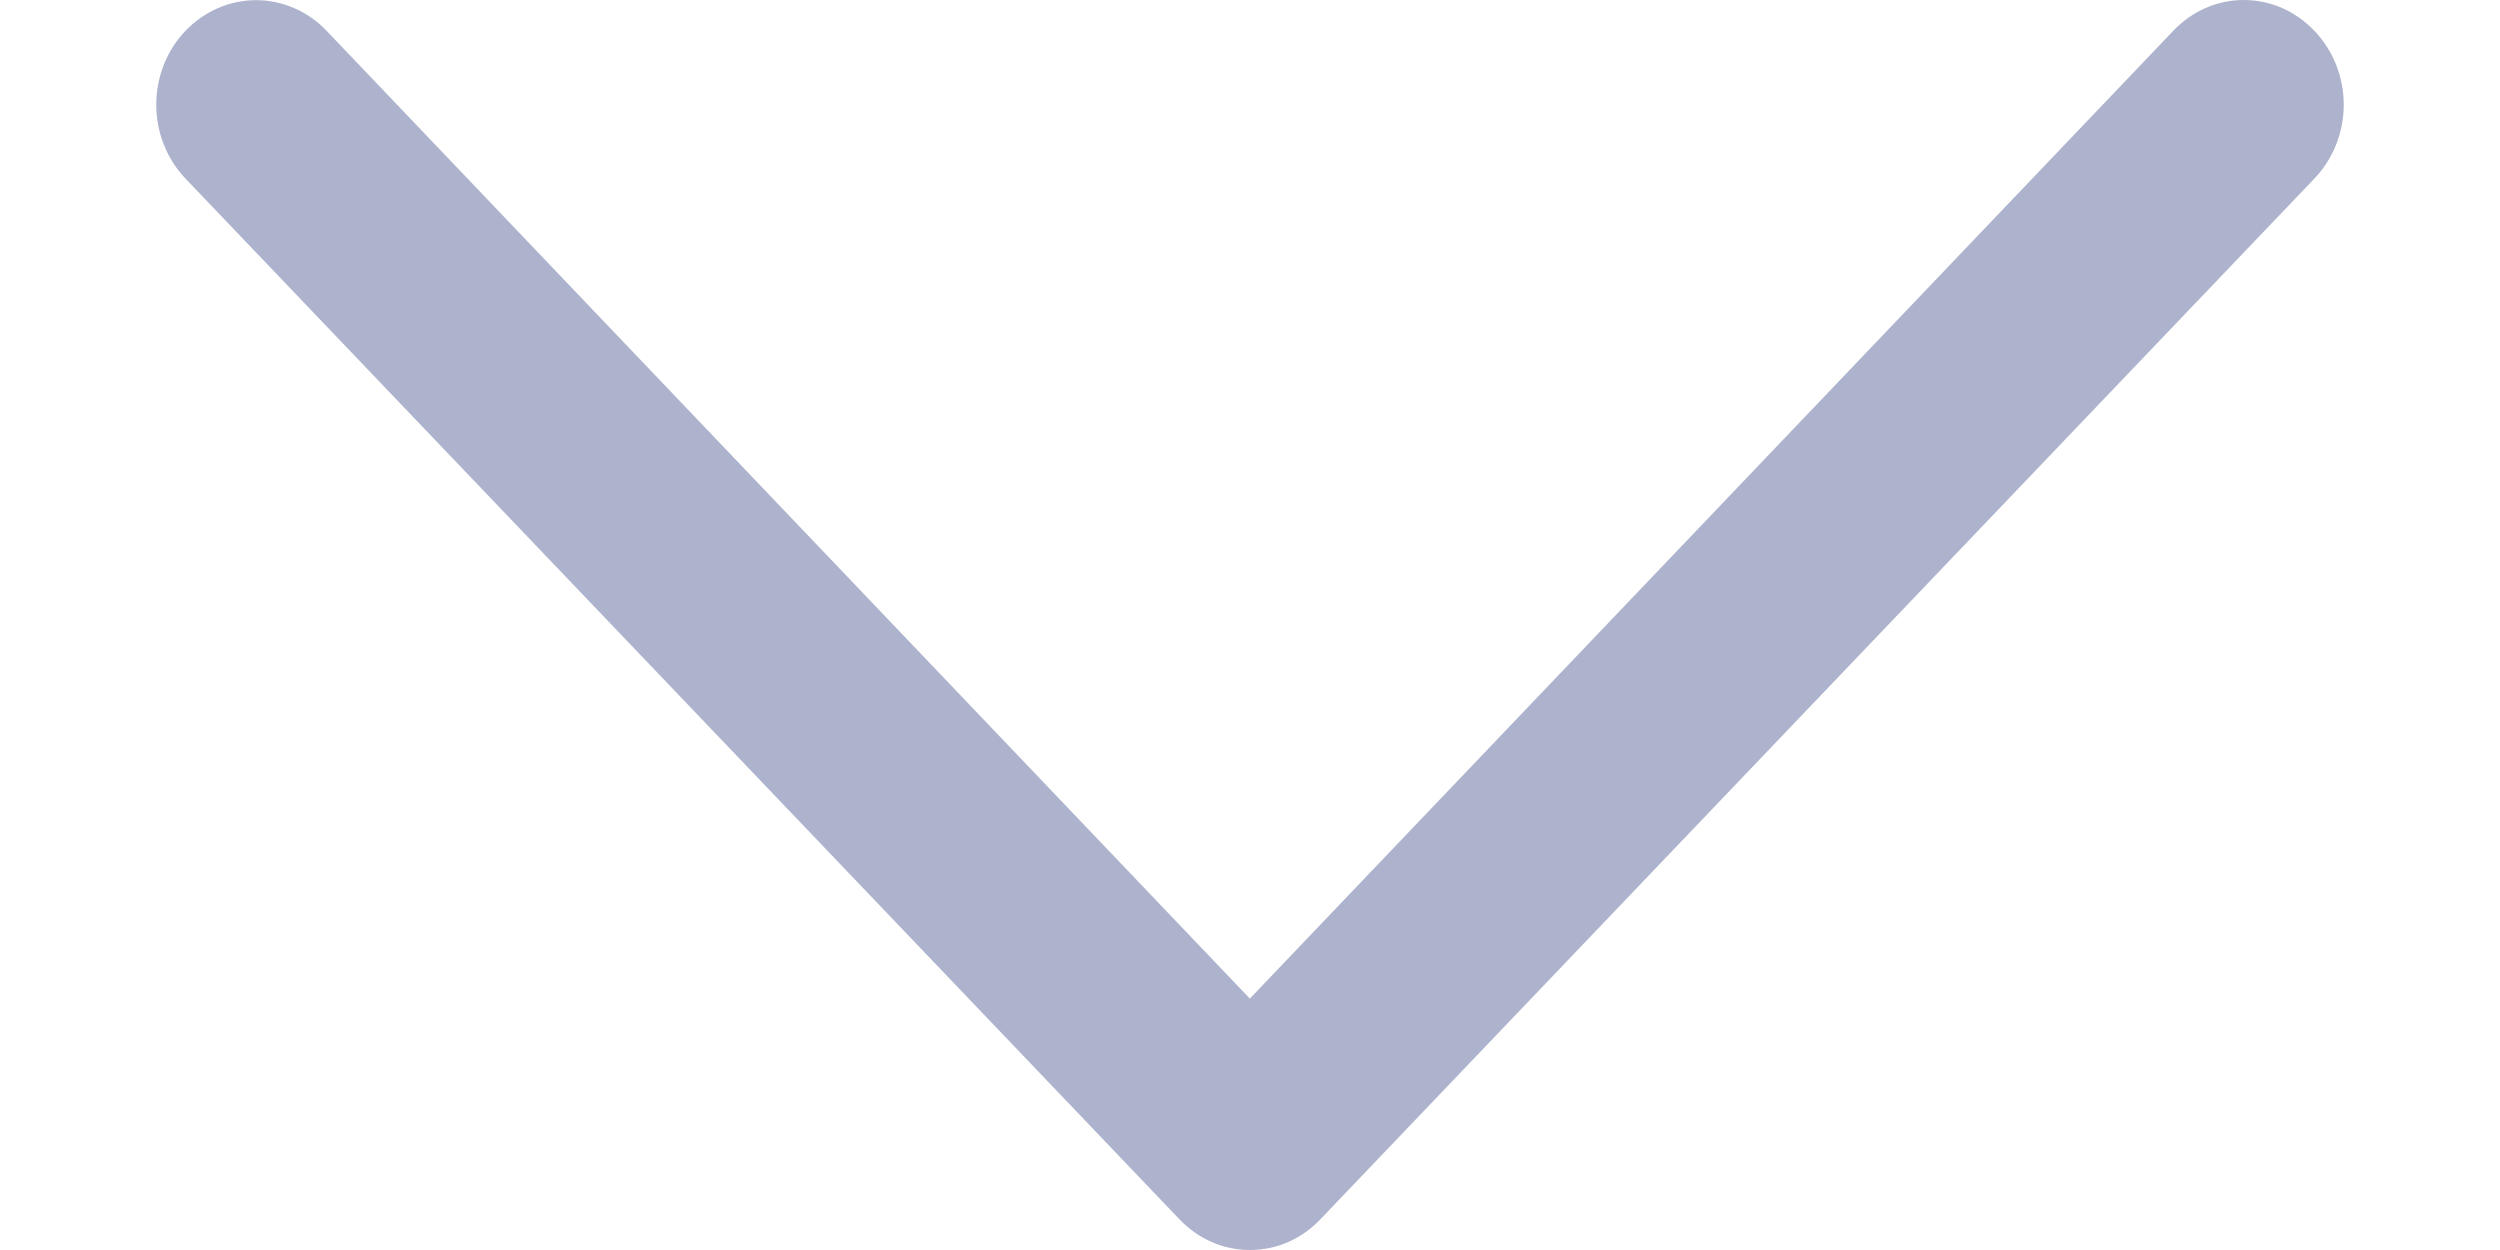 <svg width="12" height="6" viewBox="0 0 14 8" fill="none" xmlns="http://www.w3.org/2000/svg">
<path d="M13.812 1.143L7.451 7.803C7.392 7.865 7.322 7.915 7.244 7.949C7.167 7.983 7.083 8 6.999 8C6.915 8 6.832 7.983 6.755 7.949C6.677 7.915 6.607 7.865 6.548 7.803L0.187 1.143C0.067 1.017 0 0.847 0 0.67C0 0.493 0.067 0.322 0.187 0.197C0.307 0.072 0.469 0.001 0.639 0.001C0.808 0.001 0.971 0.072 1.09 0.197L6.999 6.391L12.909 0.197C12.968 0.135 13.038 0.085 13.116 0.051C13.193 0.017 13.276 0 13.36 0C13.444 0 13.527 0.017 13.605 0.051C13.682 0.085 13.753 0.135 13.812 0.197C13.871 0.259 13.919 0.333 13.951 0.414C13.983 0.495 14 0.582 14 0.67C14 0.758 13.983 0.845 13.951 0.926C13.919 1.007 13.871 1.081 13.812 1.143Z" fill="#AEB3CD"/>
</svg>
